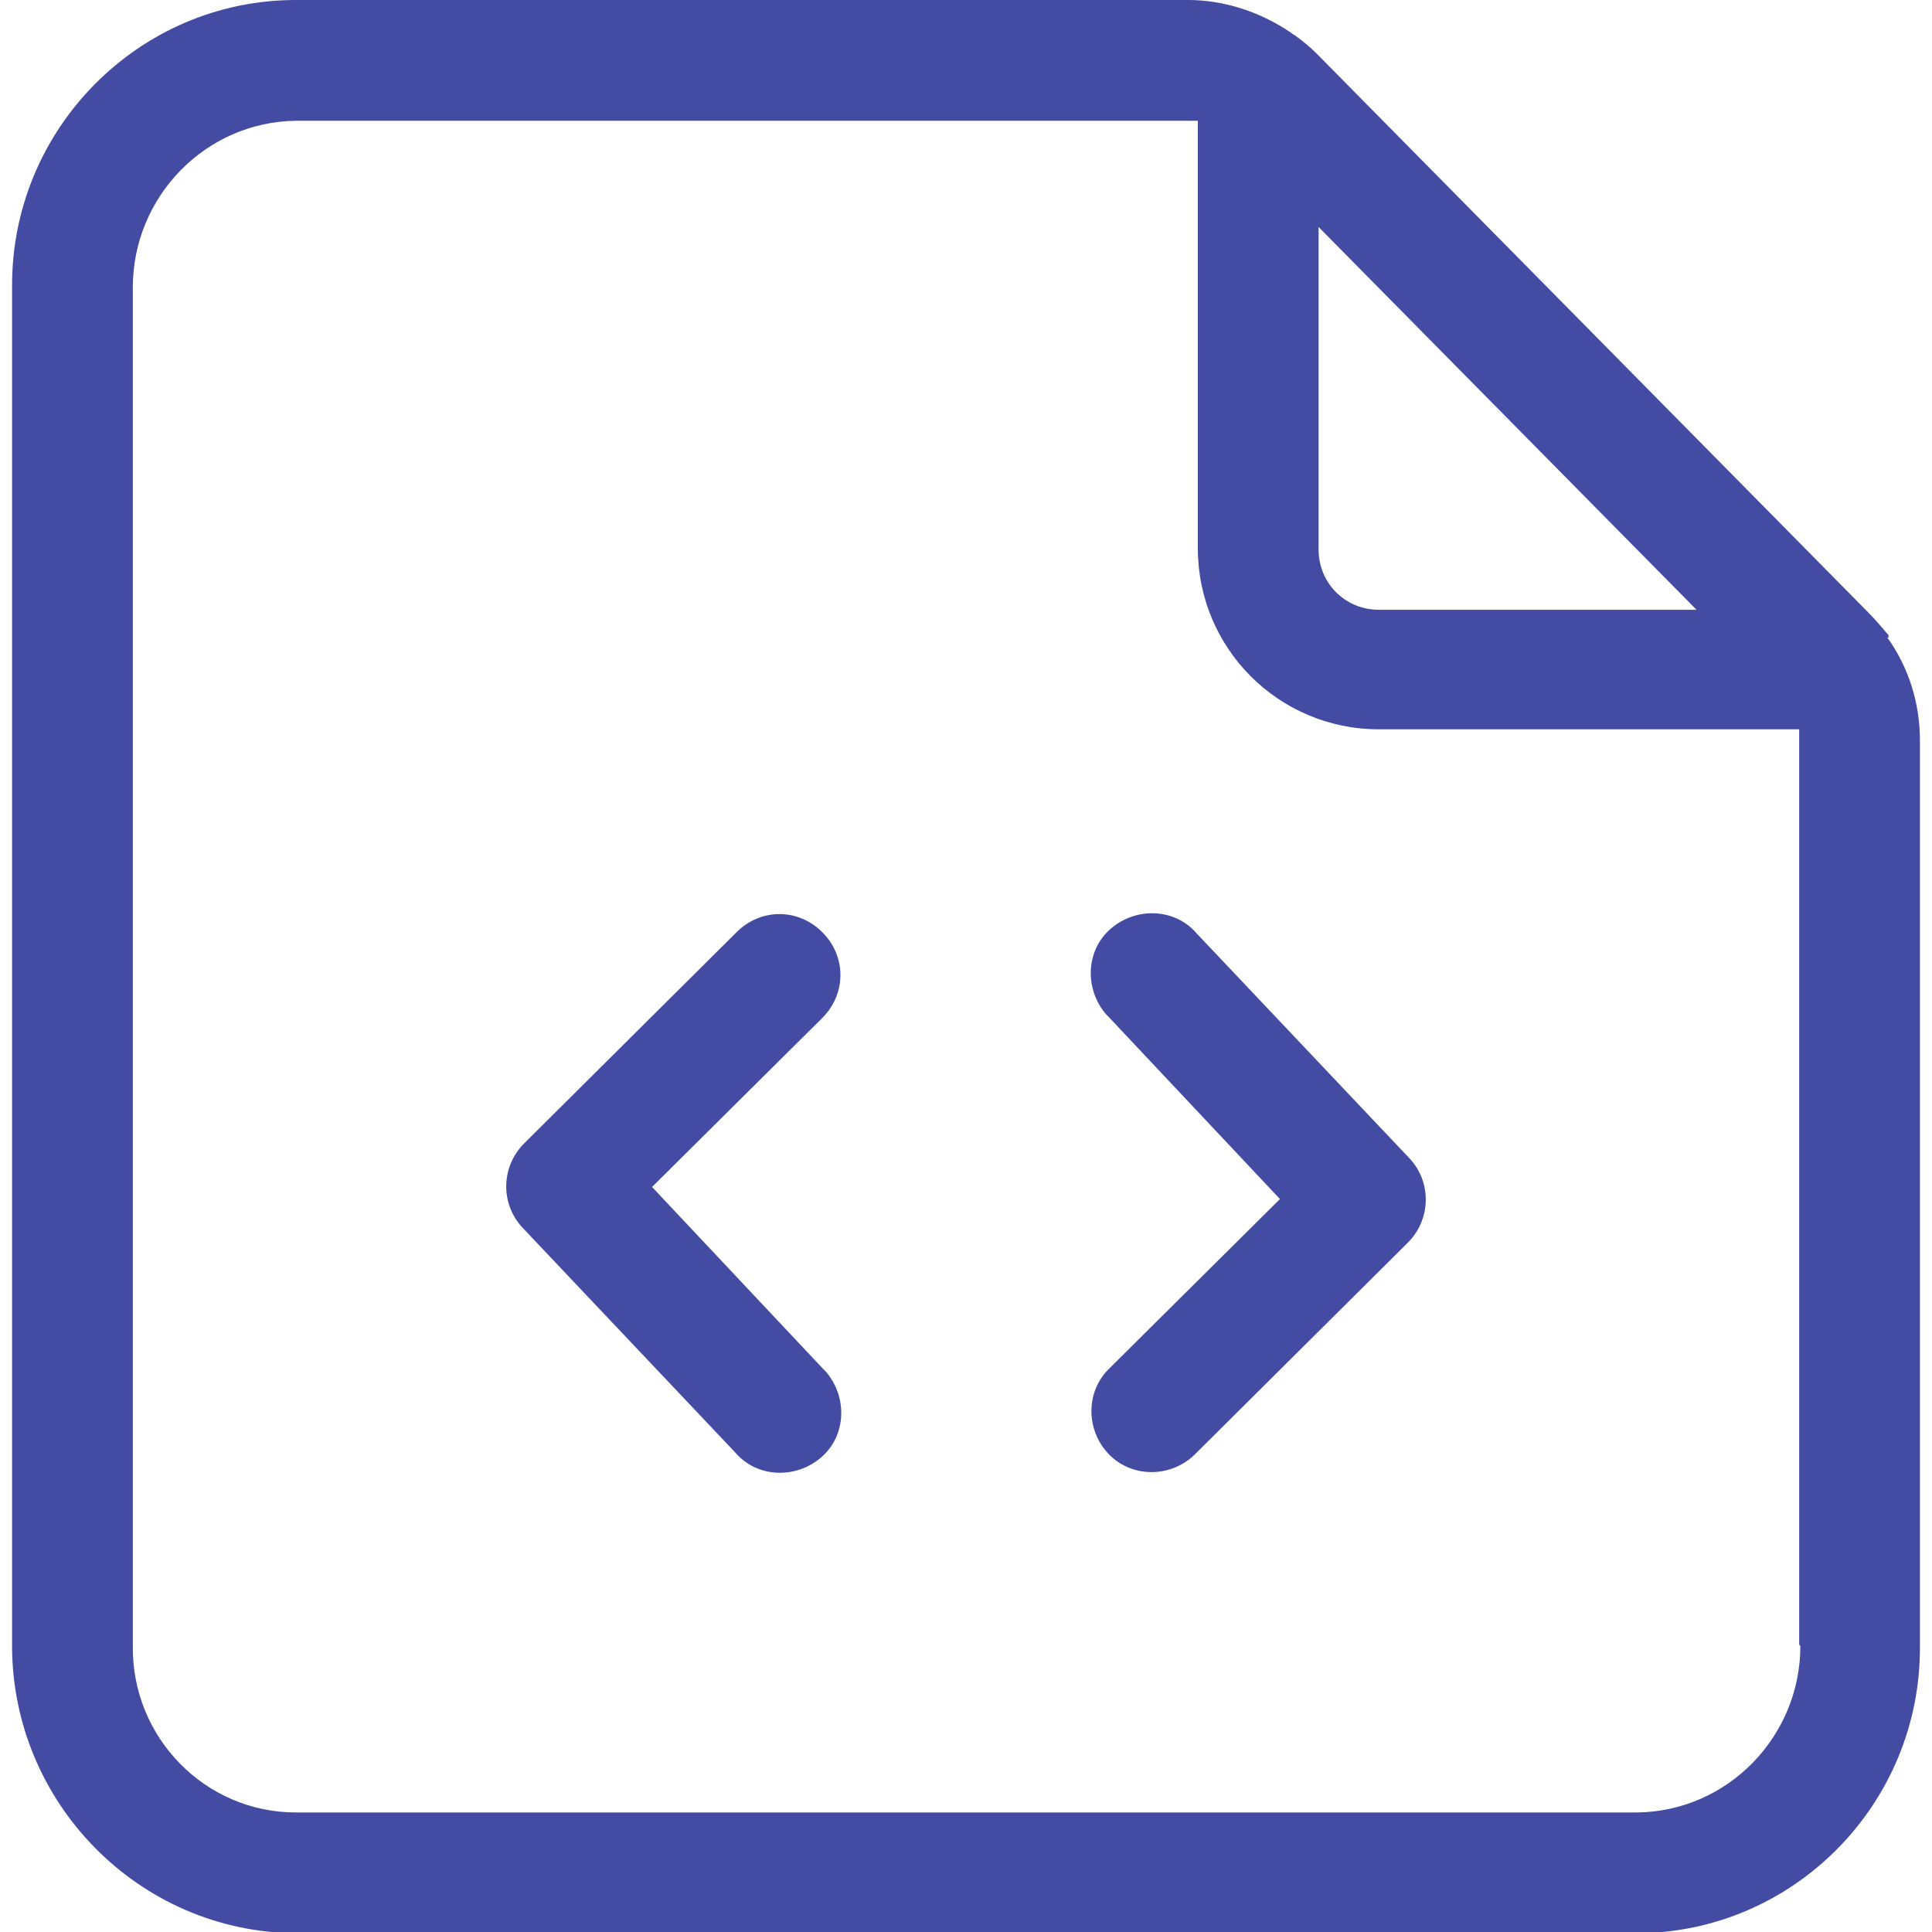 <?xml version="1.0" encoding="UTF-8"?><svg id="Layer_1" xmlns="http://www.w3.org/2000/svg" viewBox="0 0 16 16"><defs><style>.cls-1{fill:#434BA2;}</style></defs><g id="Group_16327"><path id="Path_608" class="cls-1" d="M15.64,5.28v-.02c-.06-.07-.11-.13-.17-.19L10.91.45c-.06-.06-.12-.11-.19-.16,0,0-.02-.01-.03-.02-.25-.17-.55-.27-.85-.27H2.45C1.15,0,.09,1.07.1,2.38v11.25c0,1.3,1.05,2.37,2.35,2.38h11.1c1.3,0,2.36-1.07,2.35-2.38v-7.5c0-.3-.09-.6-.27-.85h0ZM10.92,1.88l3.13,3.17h-2.63c-.28,0-.5-.22-.5-.5V1.88ZM14.91,13.63c0,.75-.6,1.37-1.35,1.38H2.45c-.75,0-1.36-.62-1.35-1.38V2.38c0-.75.6-1.37,1.35-1.38h7.39s.05,0,.08,0v3.54c0,.83.67,1.5,1.5,1.5h3.48s0,.05,0,.08v7.5Z"/><path id="Path_609" class="cls-1" d="M6.81,7.72c-.2-.2-.51-.2-.71,0l-1.76,1.75c-.19.19-.2.5-.01.7l1.76,1.86c.18.21.5.22.71.04.21-.18.22-.5.04-.71,0,0-.01-.01-.02-.02l-1.42-1.51,1.41-1.4c.2-.2.2-.51,0-.71h0Z"/><path id="Path_610" class="cls-1" d="M9.91,7.73c-.18-.21-.5-.22-.71-.04-.21.18-.22.5-.04.71,0,0,.01.01.02.02l1.42,1.51-1.41,1.4c-.2.19-.2.51-.01.71.19.2.51.2.71.01,0,0,0,0,.01-.01l1.76-1.75c.19-.19.2-.5.01-.7l-1.76-1.86h0Z"/></g></svg>